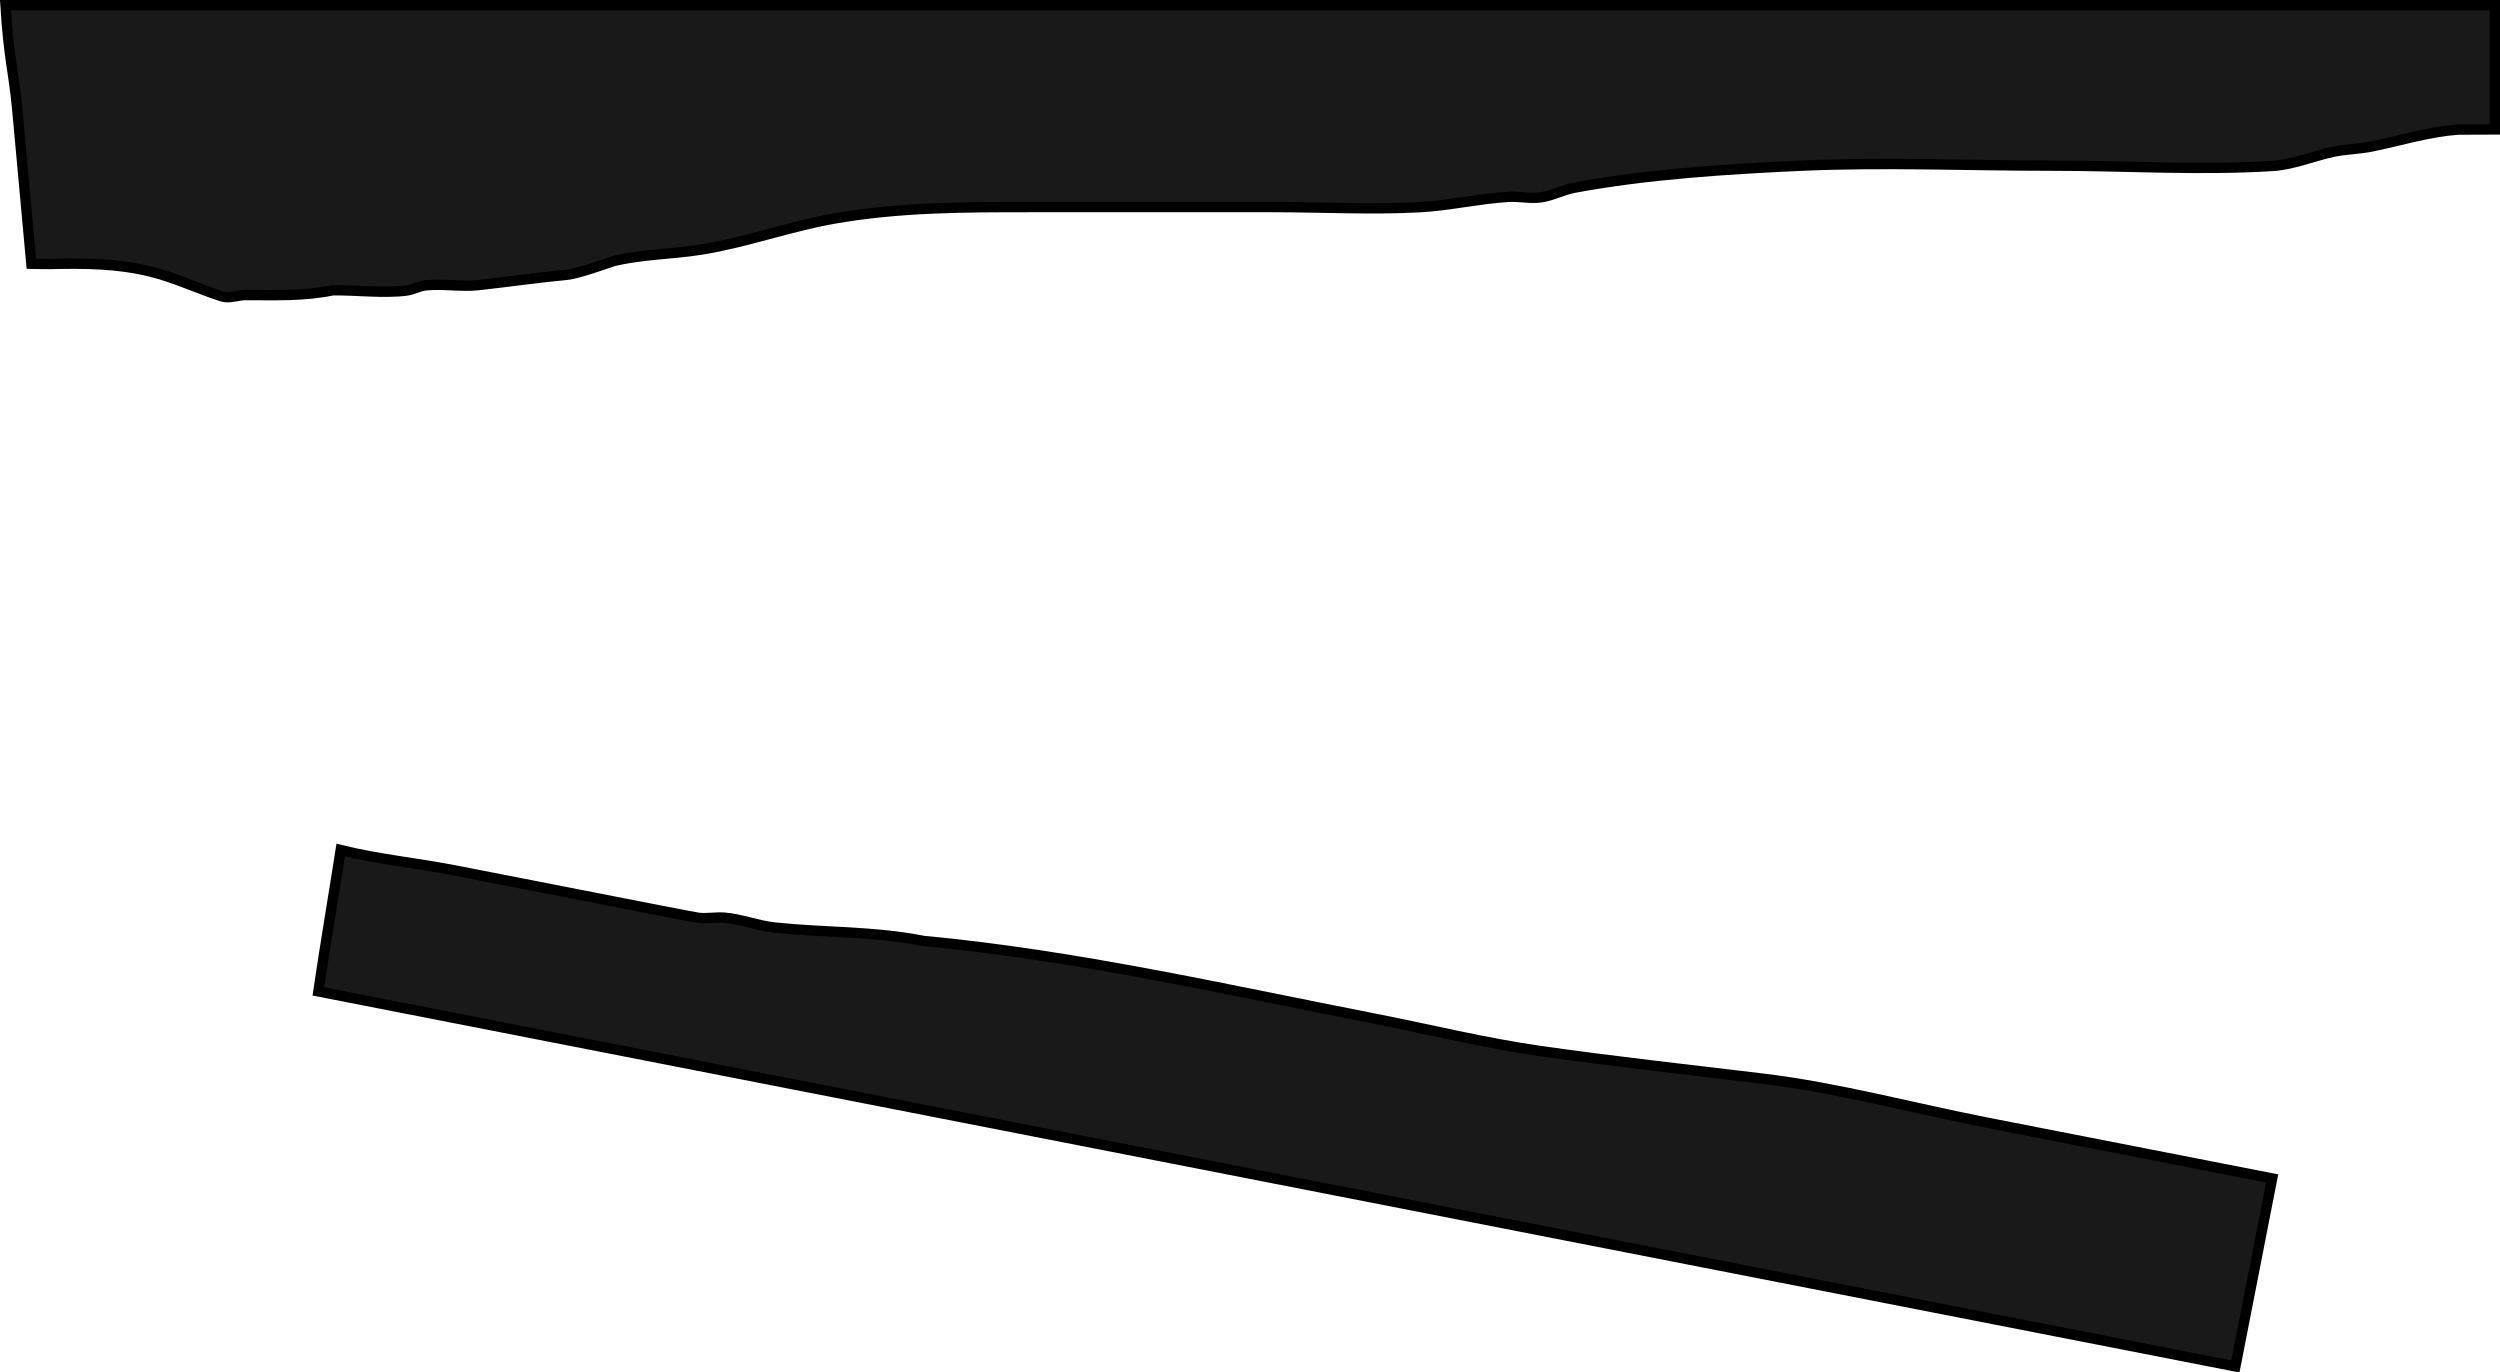 <svg version="1.1" xmlns="http://www.w3.org/2000/svg" xmlns:xlink="http://www.w3.org/1999/xlink" width="482.959" height="265.144" viewBox="0,0,482.959,265.144"><g transform="translate(1.459,-1.5)"><g data-paper-data="{&quot;isPaintingLayer&quot;:true}" fill="#191919" fill-rule="nonzero" stroke="#000000" stroke-width="2" stroke-linecap="butt" stroke-linejoin="miter" stroke-miterlimit="10" stroke-dasharray="" stroke-dashoffset="0" style="mix-blend-mode: normal"><path d="M480.5,2.5v24.001c-3.589,0.004 -6.853,0.013 -7.129,0.033c-5.677,0.417 -11.099,2.131 -16.629,3.261c-2.408,0.492 -4.936,0.508 -7.344,1c-3.564,0.728 -7.812,2.502 -11.719,2.754c-14.06,0.906 -28.758,-0.049 -42.857,-0.049c-16.056,0 -32.387,-0.71 -48.412,0.015c-14.192,0.642 -29.853,1.651 -43.751,4.252c-2.236,0.418 -4.231,1.55 -6.492,1.862c-2.055,0.283 -4.173,-0.233 -6.251,-0.104c-5.753,0.356 -11.378,1.689 -17.136,2c-9.385,0.508 -19.101,-0.025 -28.508,-0.025c-15.504,0 -31.007,0 -46.511,0c-12.838,0 -25.408,0.008 -38.048,2.22c-8.647,1.513 -16.931,4.579 -25.598,5.982c-5.613,0.908 -11.46,0.9 -16.952,2.213c-0.44,0.105 -6.878,2.459 -9.024,2.66c-5.767,0.54 -11.383,1.359 -17.136,2c-3.388,0.378 -6.867,-0.309 -10.257,0.054c-1.279,0.137 -2.398,0.832 -3.672,1c-4.271,0.563 -9.928,-0.105 -14.223,-0.054c-5.709,1.166 -10.988,0.925 -16.864,0.925c-1.515,0 -3.121,0.718 -4.532,0.268c-4.456,-1.422 -8.922,-3.556 -13.528,-4.726c-6.636,-1.687 -13.065,-1.686 -19.884,-1.541c-1.137,0.024 -2.292,-0.032 -3.44,-0.053c-0.89,-9.918 -1.799,-19.834 -2.719,-29.75c-0.731,-7.878 -1.602,-9.38 -2.28,-20.197z"/><path d="M86.38,169.645c10.795,2.112 21.591,4.224 32.386,6.335c1.275,0.249 13.94,2.741 14.716,2.829c1.689,0.191 3.406,-0.171 5.099,-0.021c3.267,0.288 6.392,1.562 9.654,1.903c9.753,1.02 19.012,0.67 28.712,2.582c29.341,2.752 58.325,9.385 87.237,15.04c10.574,2.069 21.281,4.717 31.95,6.235c14.277,2.031 28.633,3.608 42.931,5.331c14.516,1.75 29.102,5.719 43.462,8.528c18.319,3.584 36.639,7.167 54.958,10.751l-7.103,36.312l-370.34,-72.447c1.341,-9.112 2.901,-18.196 4.32,-27.3c7.269,1.787 15.114,2.571 22.018,3.922z"/></g></g></svg>